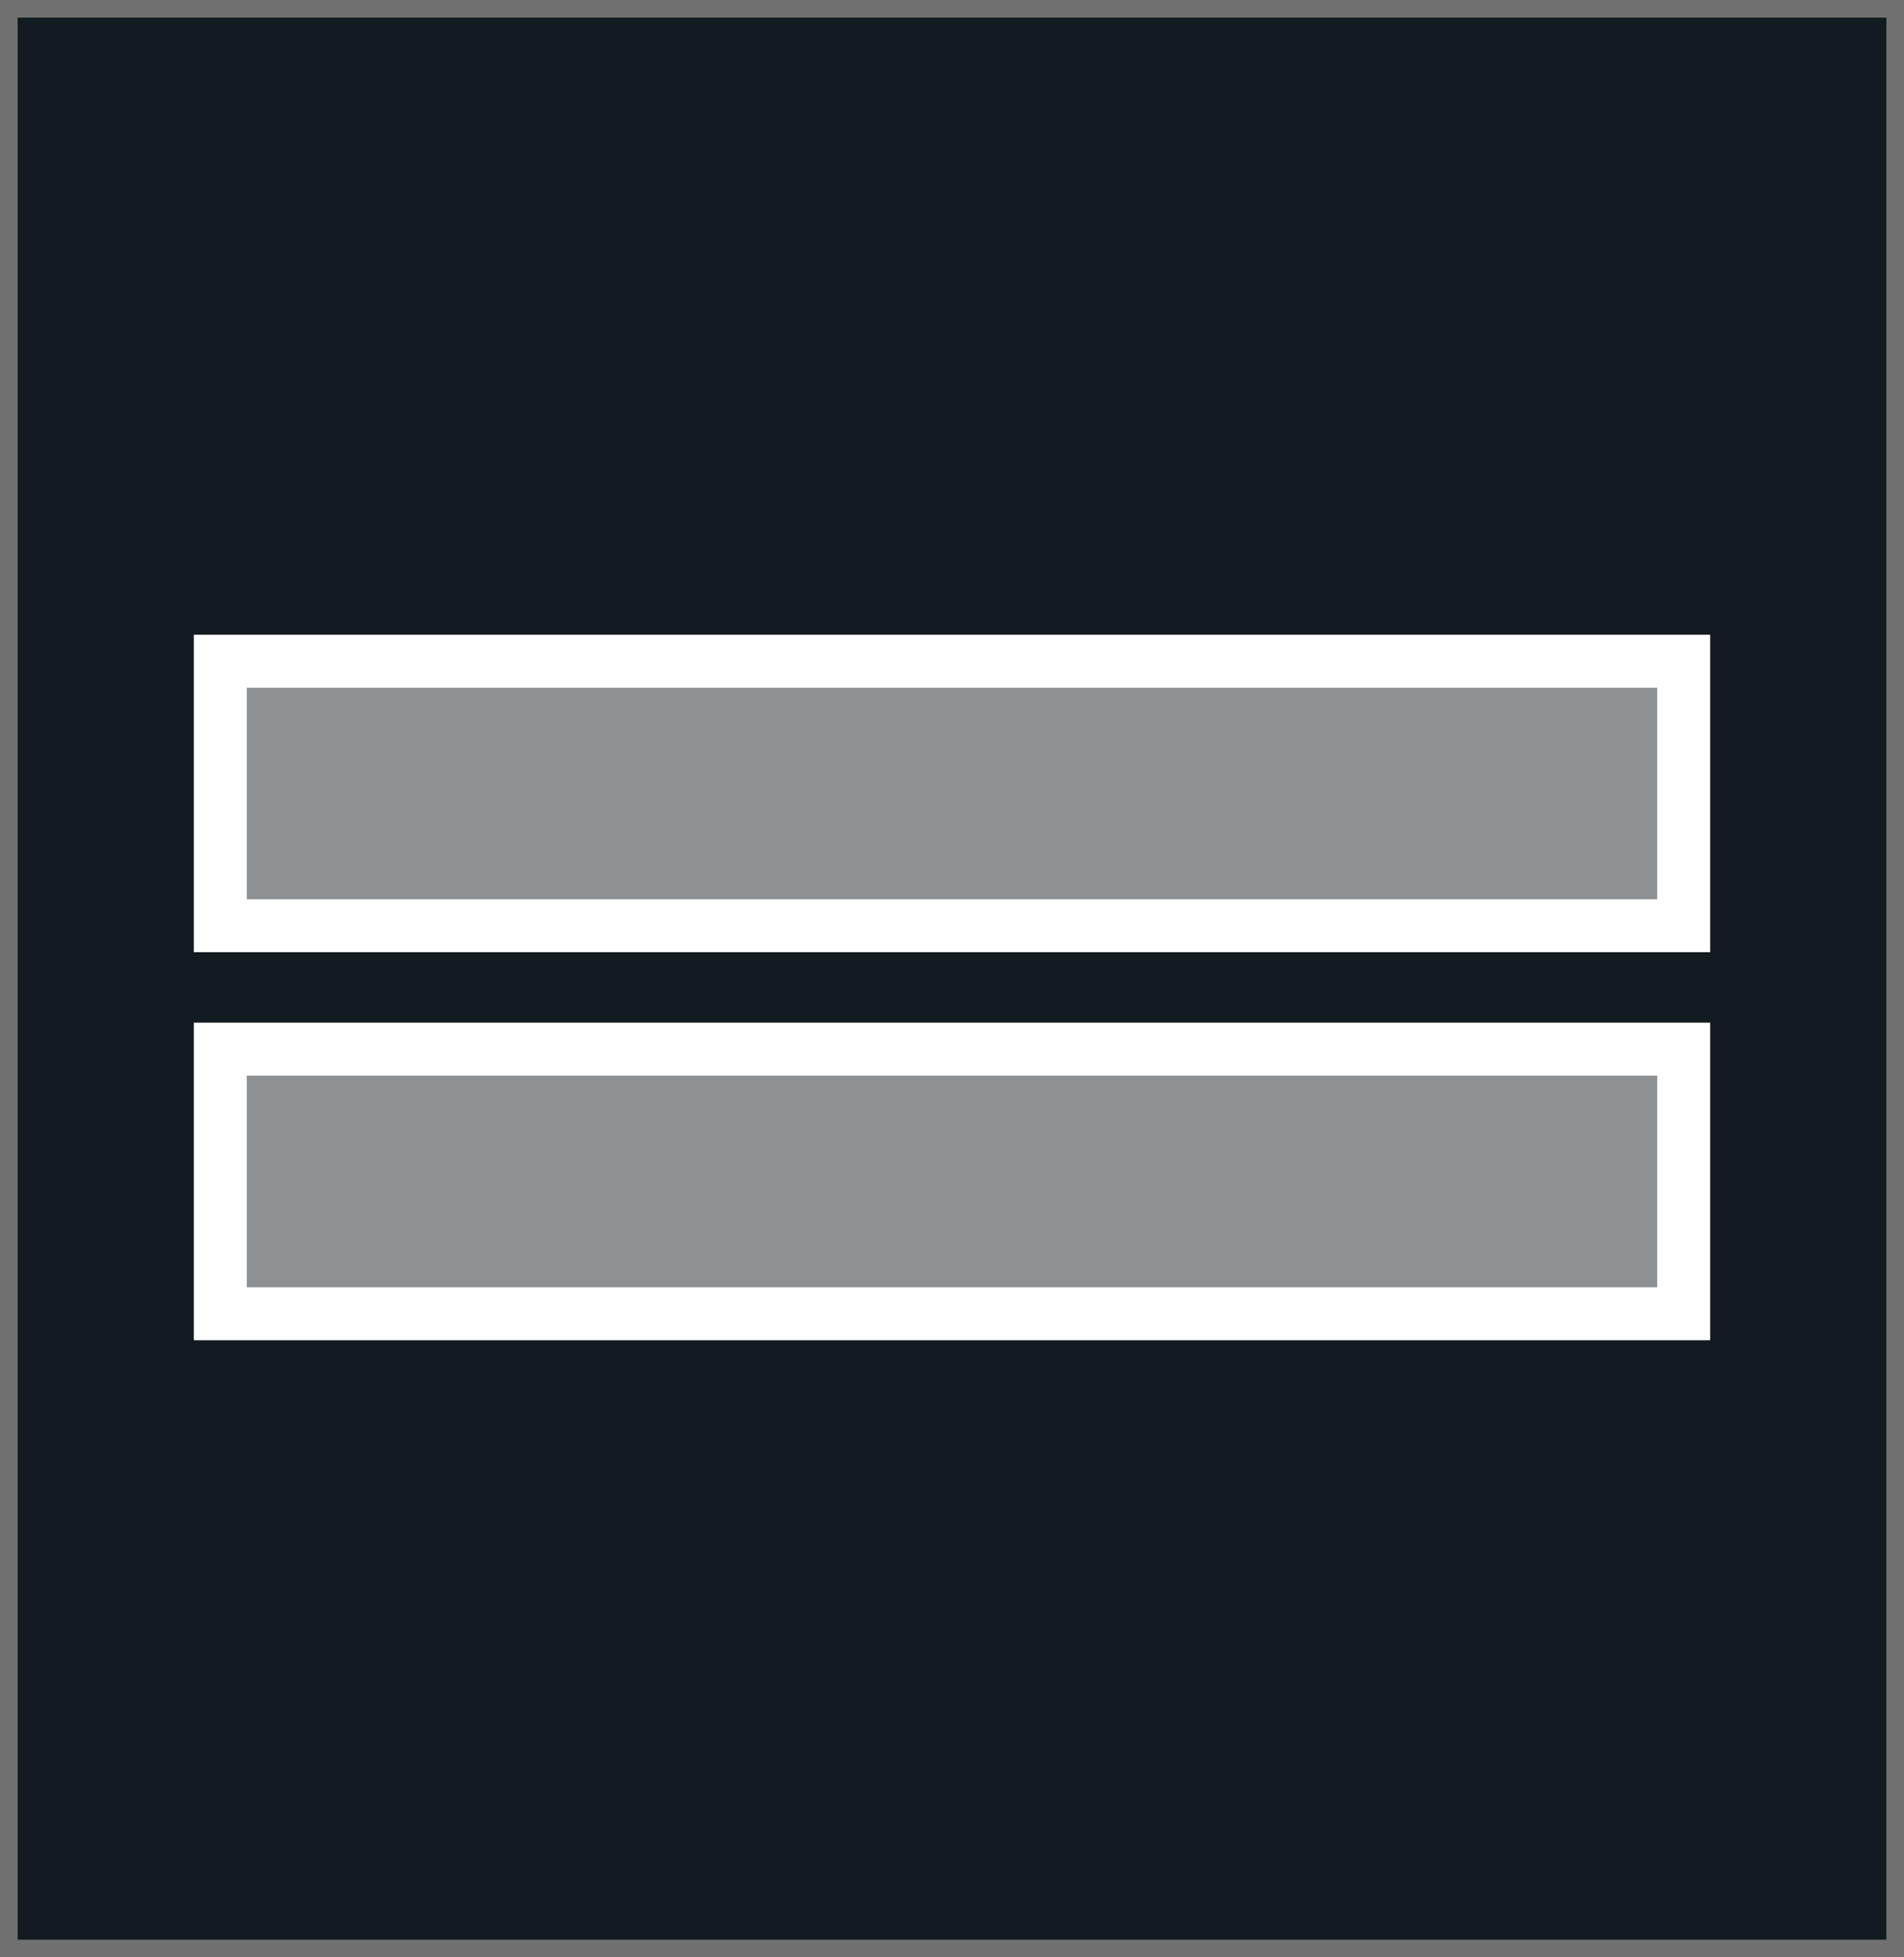 <svg xmlns="http://www.w3.org/2000/svg" width="108" height="111" viewBox="0 0 108 111">
  <g id="column-center" transform="translate(-1041 4123)">
    <g id="Rectangle_221" data-name="Rectangle 221" transform="translate(1041 -4123)" fill="#121b1f" stroke="#707070" stroke-width="1">
      <rect width="108" height="111" stroke="none"/>
      <rect x="0.5" y="0.5" width="107" height="110" fill="none"/>
    </g>
    <g id="Group_269" data-name="Group 269" transform="translate(0 -2)">
      <g id="Rectangle_220" data-name="Rectangle 220" transform="translate(1052 -4085)" fill="#8d9194" stroke="#fff" stroke-width="3">
        <rect width="86" height="18" stroke="none"/>
        <rect x="1.5" y="1.5" width="83" height="15" fill="none"/>
      </g>
      <g id="Rectangle_219" data-name="Rectangle 219" transform="translate(1052 -4063)" fill="#8d9194" stroke="#fff" stroke-width="3">
        <rect width="86" height="18" stroke="none"/>
        <rect x="1.5" y="1.5" width="83" height="15" fill="none"/>
      </g>
    </g>
  </g>
</svg>
